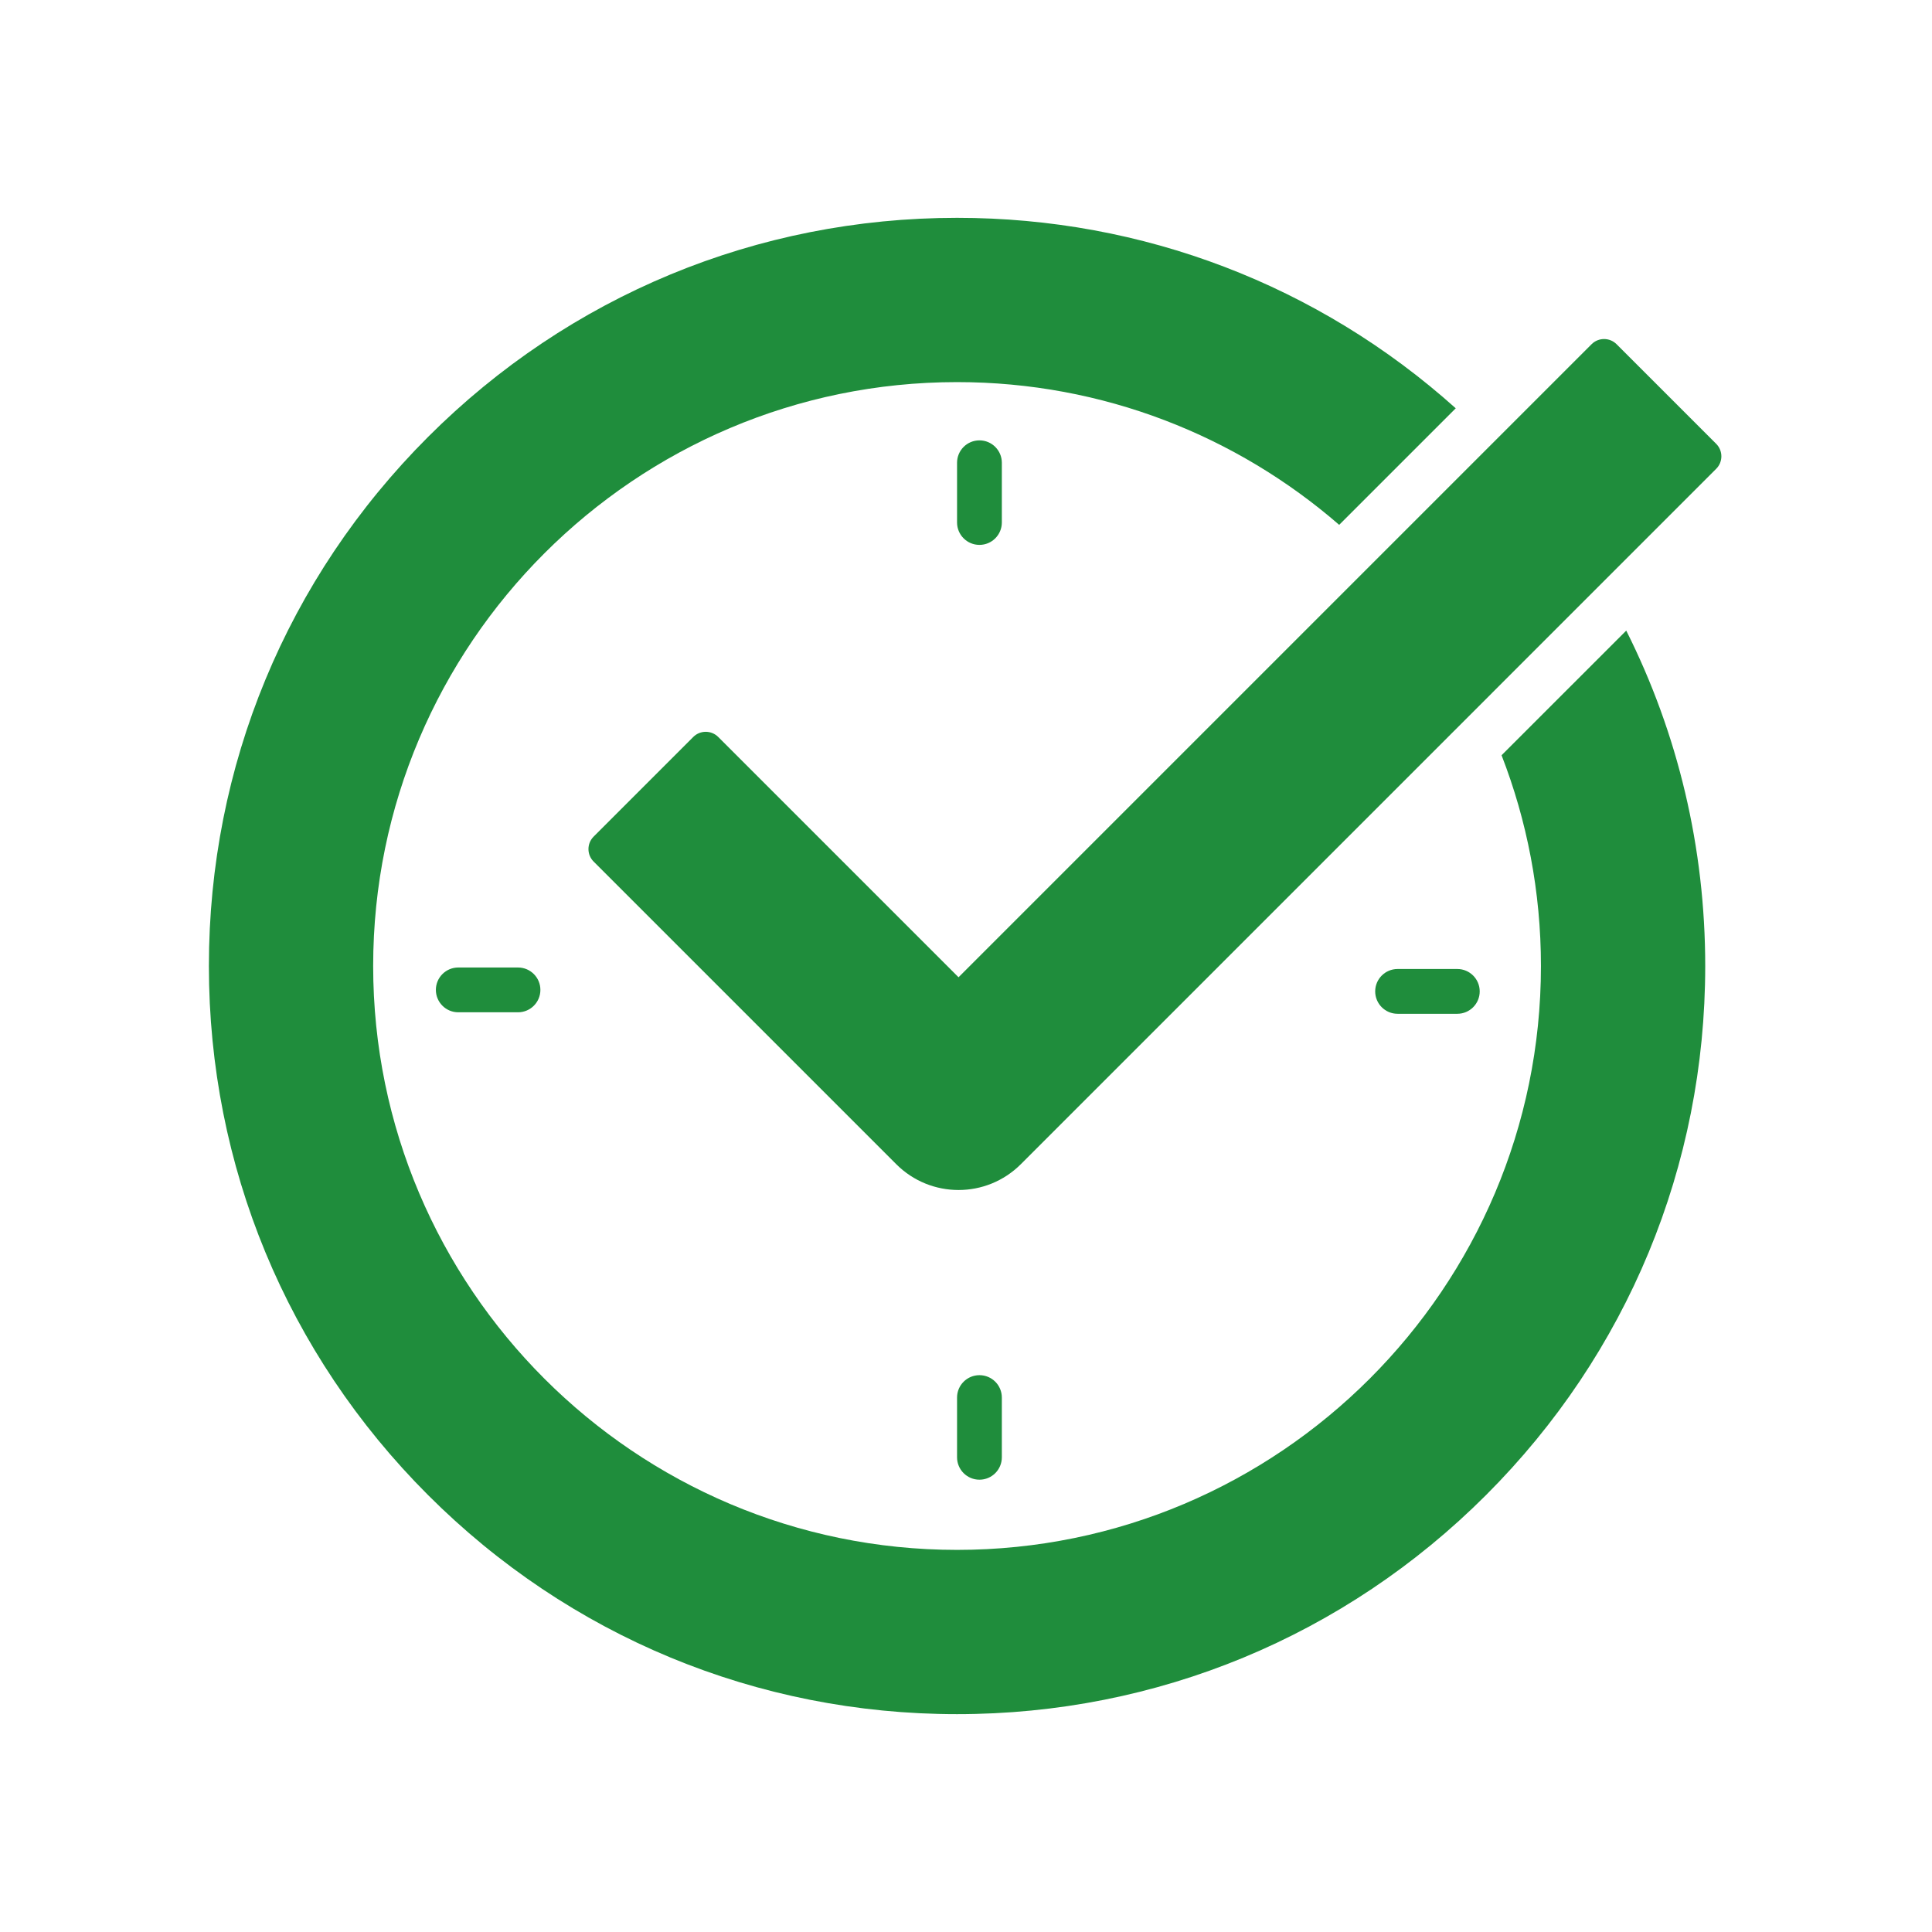 <svg xmlns="http://www.w3.org/2000/svg" xmlns:xlink="http://www.w3.org/1999/xlink" width="1080" zoomAndPan="magnify" viewBox="0 0 810 810" height="1080" preserveAspectRatio="xMidYMid meet" version="1.0"><defs><clipPath id="e4b642be0d"><path d="M 87.559 91.129 L 715 91.129 L 715 718.879 L 87.559 718.879 Z M 87.559 91.129 " clip-rule="nonzero"/></clipPath></defs><path fill="#1f8d3c" d="M 401.867 498.914 C 392.418 498.914 382.965 495.312 375.754 488.09 L 248.883 361.219 C 245.992 358.328 245.992 353.645 248.883 350.746 L 290.648 308.977 C 293.539 306.09 298.223 306.09 301.121 308.977 L 401.867 409.723 L 667.281 144.309 C 670.172 141.422 674.855 141.422 677.754 144.309 L 719.523 186.078 C 722.414 188.969 722.414 193.652 719.523 196.551 L 427.996 488.09 C 420.781 495.301 411.332 498.914 401.867 498.914 Z M 401.867 498.914 " fill-opacity="1" fill-rule="nonzero"/><g clip-path="url(#e4b642be0d)"><path fill="#1f8d3c" d="M 629.539 316.645 C 640.188 344.07 646.047 373.859 646.047 405 C 646.047 539.98 536.23 649.797 401.25 649.797 C 266.27 649.797 156.453 539.98 156.453 405 C 156.453 270.016 266.27 160.199 401.25 160.199 C 462.457 160.199 518.496 182.785 561.461 220.047 L 610.328 171.18 C 552.75 119.566 479.172 91.328 401.25 91.328 C 317.465 91.328 238.699 123.953 179.449 183.199 C 120.203 242.445 87.578 321.215 87.578 405 C 87.578 488.781 120.203 567.551 179.449 626.797 C 238.688 686.043 317.465 718.668 401.25 718.668 C 485.031 718.668 563.801 686.043 623.047 626.797 C 682.297 567.551 714.922 488.781 714.922 405 C 714.922 355.359 703.469 307.48 681.809 264.383 Z M 629.539 316.645 " fill-opacity="1" fill-rule="nonzero"/></g><path fill="#1f8d3c" d="M 217.176 424.406 L 192.133 424.406 C 186.941 424.406 182.742 420.195 182.742 415.016 C 182.742 409.828 186.953 405.629 192.133 405.629 L 217.176 405.629 C 222.363 405.629 226.562 409.836 226.562 415.016 C 226.562 420.207 222.363 424.406 217.176 424.406 Z M 217.176 424.406 " fill-opacity="1" fill-rule="nonzero"/><path fill="#1f8d3c" d="M 410.641 620.367 C 405.449 620.367 401.25 616.168 401.25 610.98 L 401.25 585.938 C 401.25 580.746 405.449 576.547 410.641 576.547 C 415.828 576.547 420.027 580.746 420.027 585.938 L 420.027 610.98 C 420.027 616.168 415.828 620.367 410.641 620.367 Z M 410.641 620.367 " fill-opacity="1" fill-rule="nonzero"/><path fill="#1f8d3c" d="M 410.641 228.445 C 405.449 228.445 401.25 224.234 401.25 219.055 L 401.25 194.012 C 401.25 188.824 405.449 184.625 410.641 184.625 C 415.828 184.625 420.027 188.832 420.027 194.012 L 420.027 219.055 C 420.027 224.234 415.828 228.445 410.641 228.445 Z M 410.641 228.445 " fill-opacity="1" fill-rule="nonzero"/><path fill="#1f8d3c" d="M 610.988 425.035 L 585.945 425.035 C 580.754 425.035 576.555 420.828 576.555 415.648 C 576.555 410.465 580.754 406.258 585.945 406.258 L 610.988 406.258 C 616.176 406.258 620.375 410.465 620.375 415.648 C 620.375 420.828 616.176 425.035 610.988 425.035 Z M 610.988 425.035 " fill-opacity="1" fill-rule="nonzero"/></svg>
